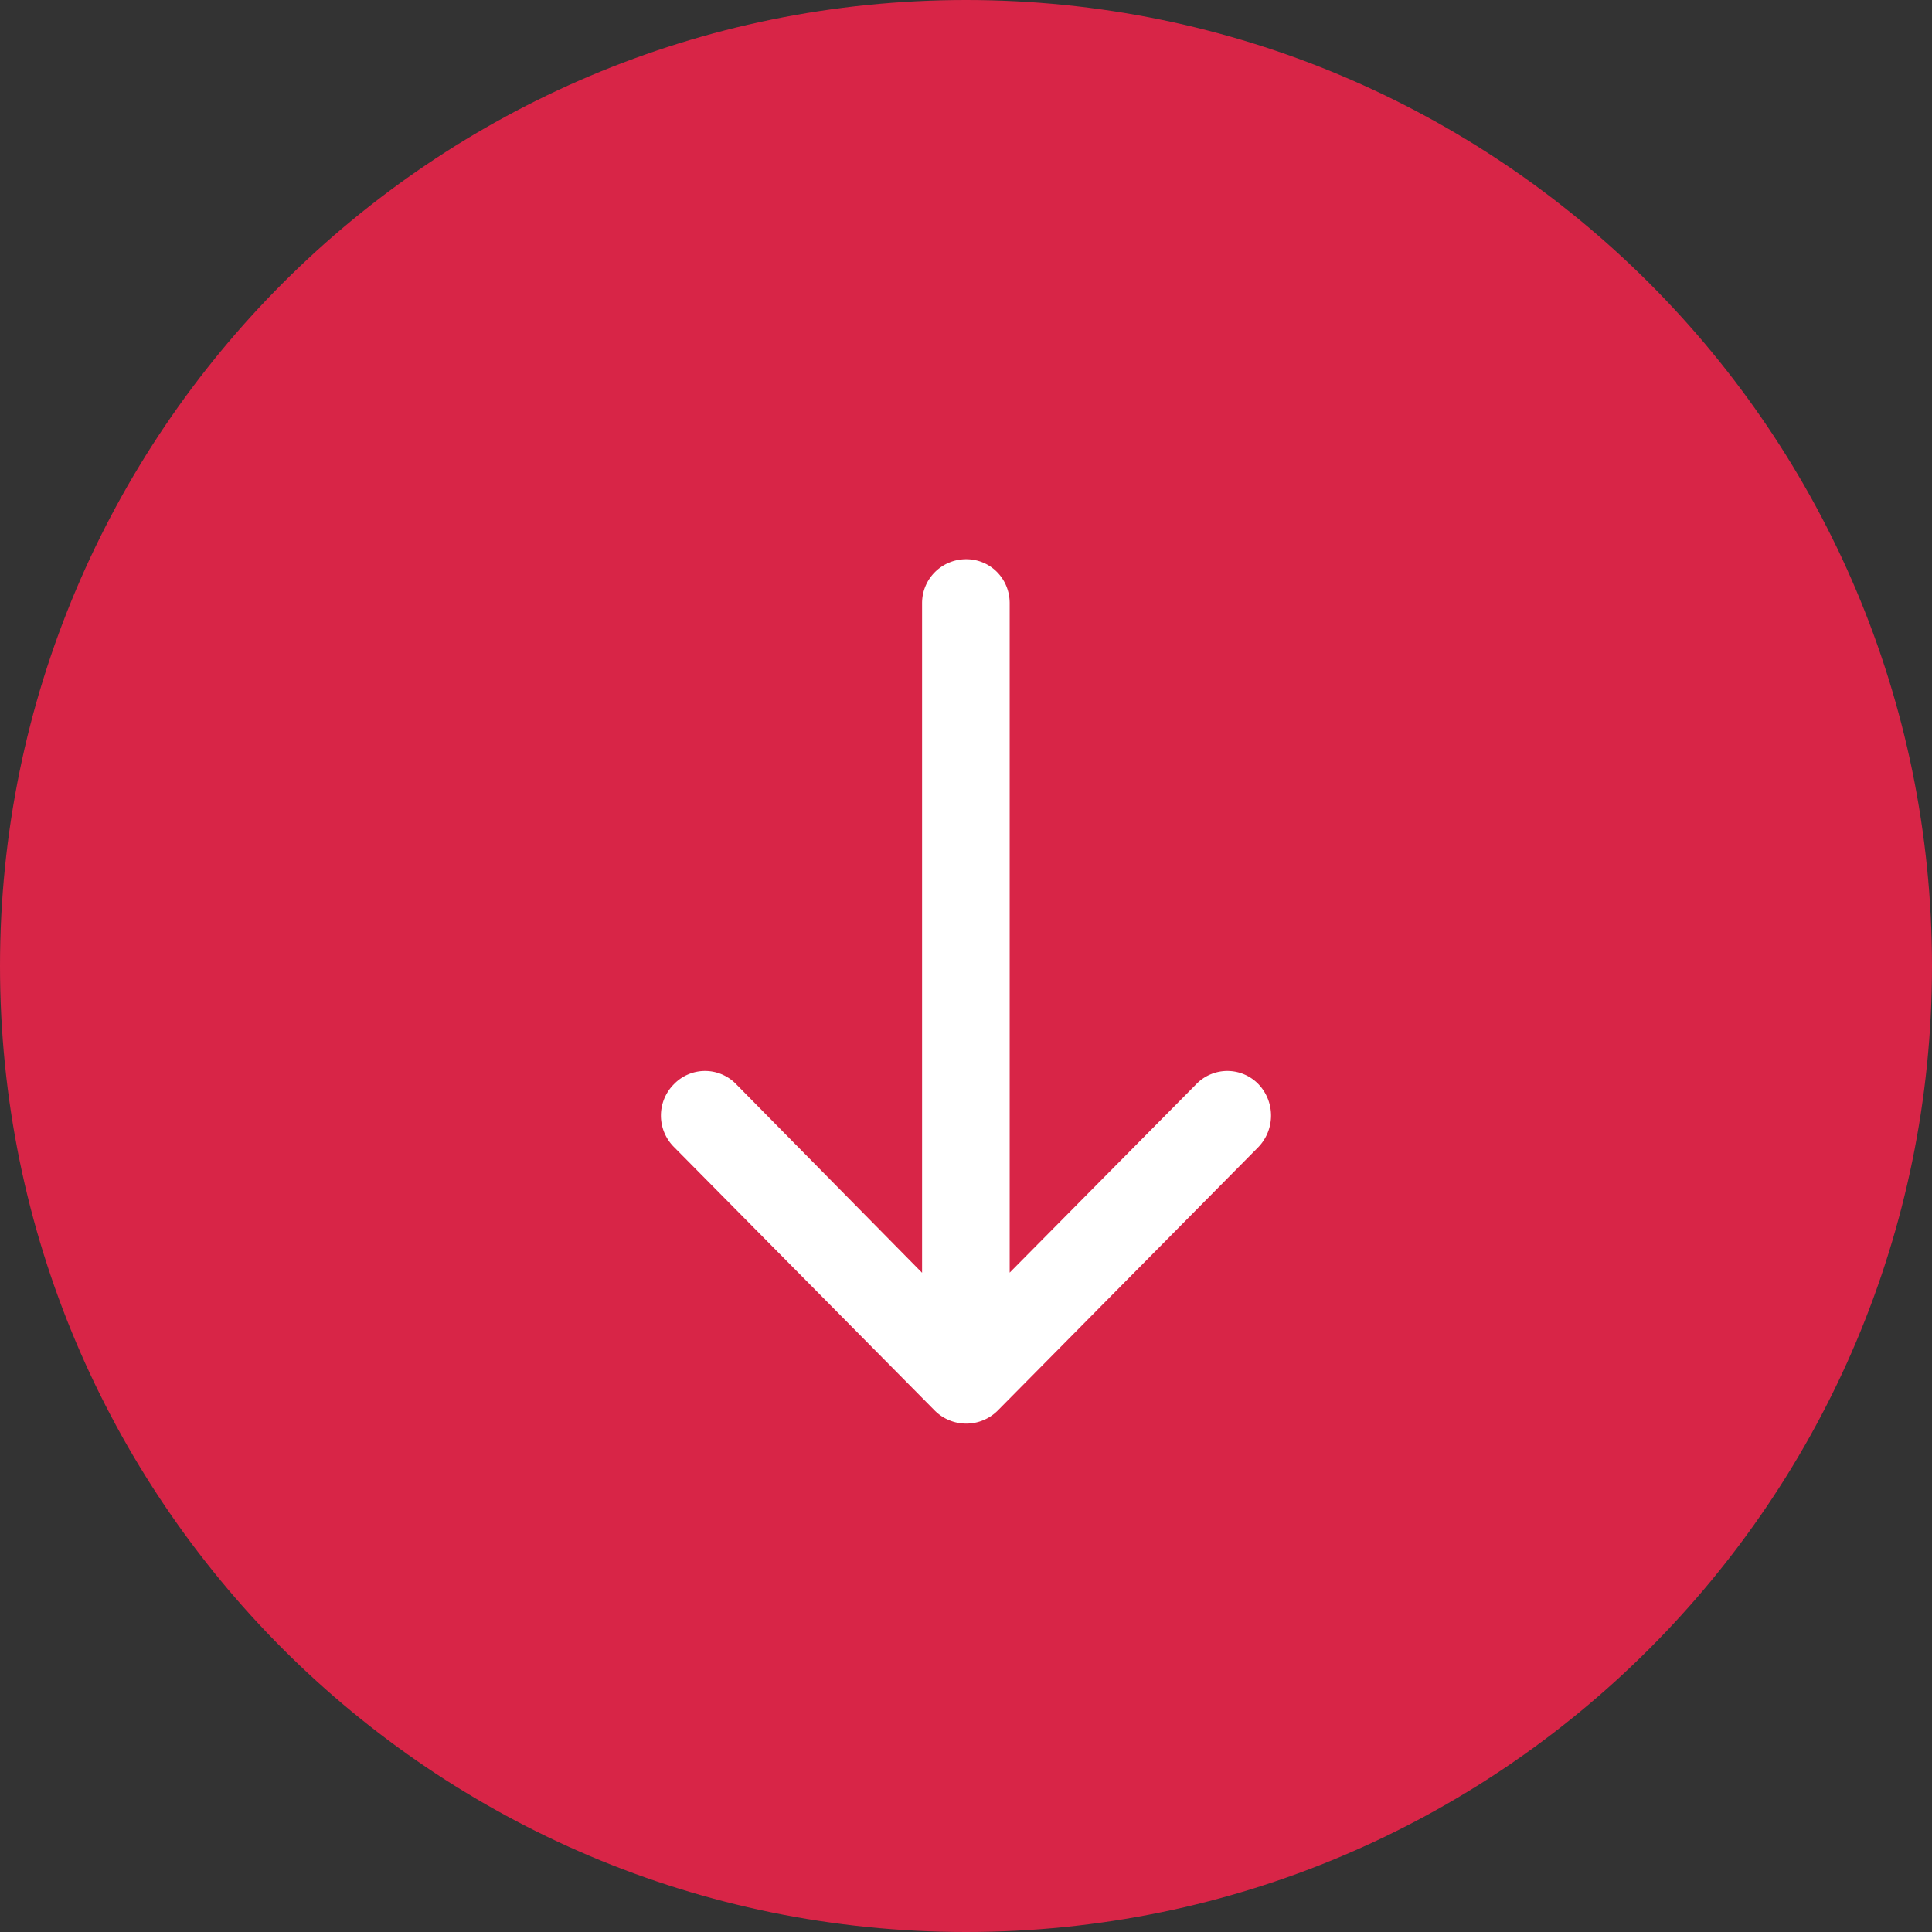 <svg xmlns="http://www.w3.org/2000/svg" width="38" height="38" viewBox="0 0 38 38"><rect x="0" y="0" width="38" height="38" fill="#333333" stroke="none"/><g><g><path fill="#d82547" d="M19 0c10.493 0 19 8.507 19 19s-8.507 19-19 19S0 29.493 0 19 8.507 0 19 0z"/></g><g><path fill="#fff" d="M23.529 21.324a.85.85 0 0 1 1.223 0c.33.346.33.89 0 1.236l-5.124 5.18a.876.876 0 0 1-1.247 0l-5.125-5.18a.873.873 0 0 1 0-1.236.85.85 0 0 1 1.223 0l3.657 3.71V11.864c0-.482.39-.865.868-.865.476 0 .855.383.855.865v13.167z"/></g></g></svg>